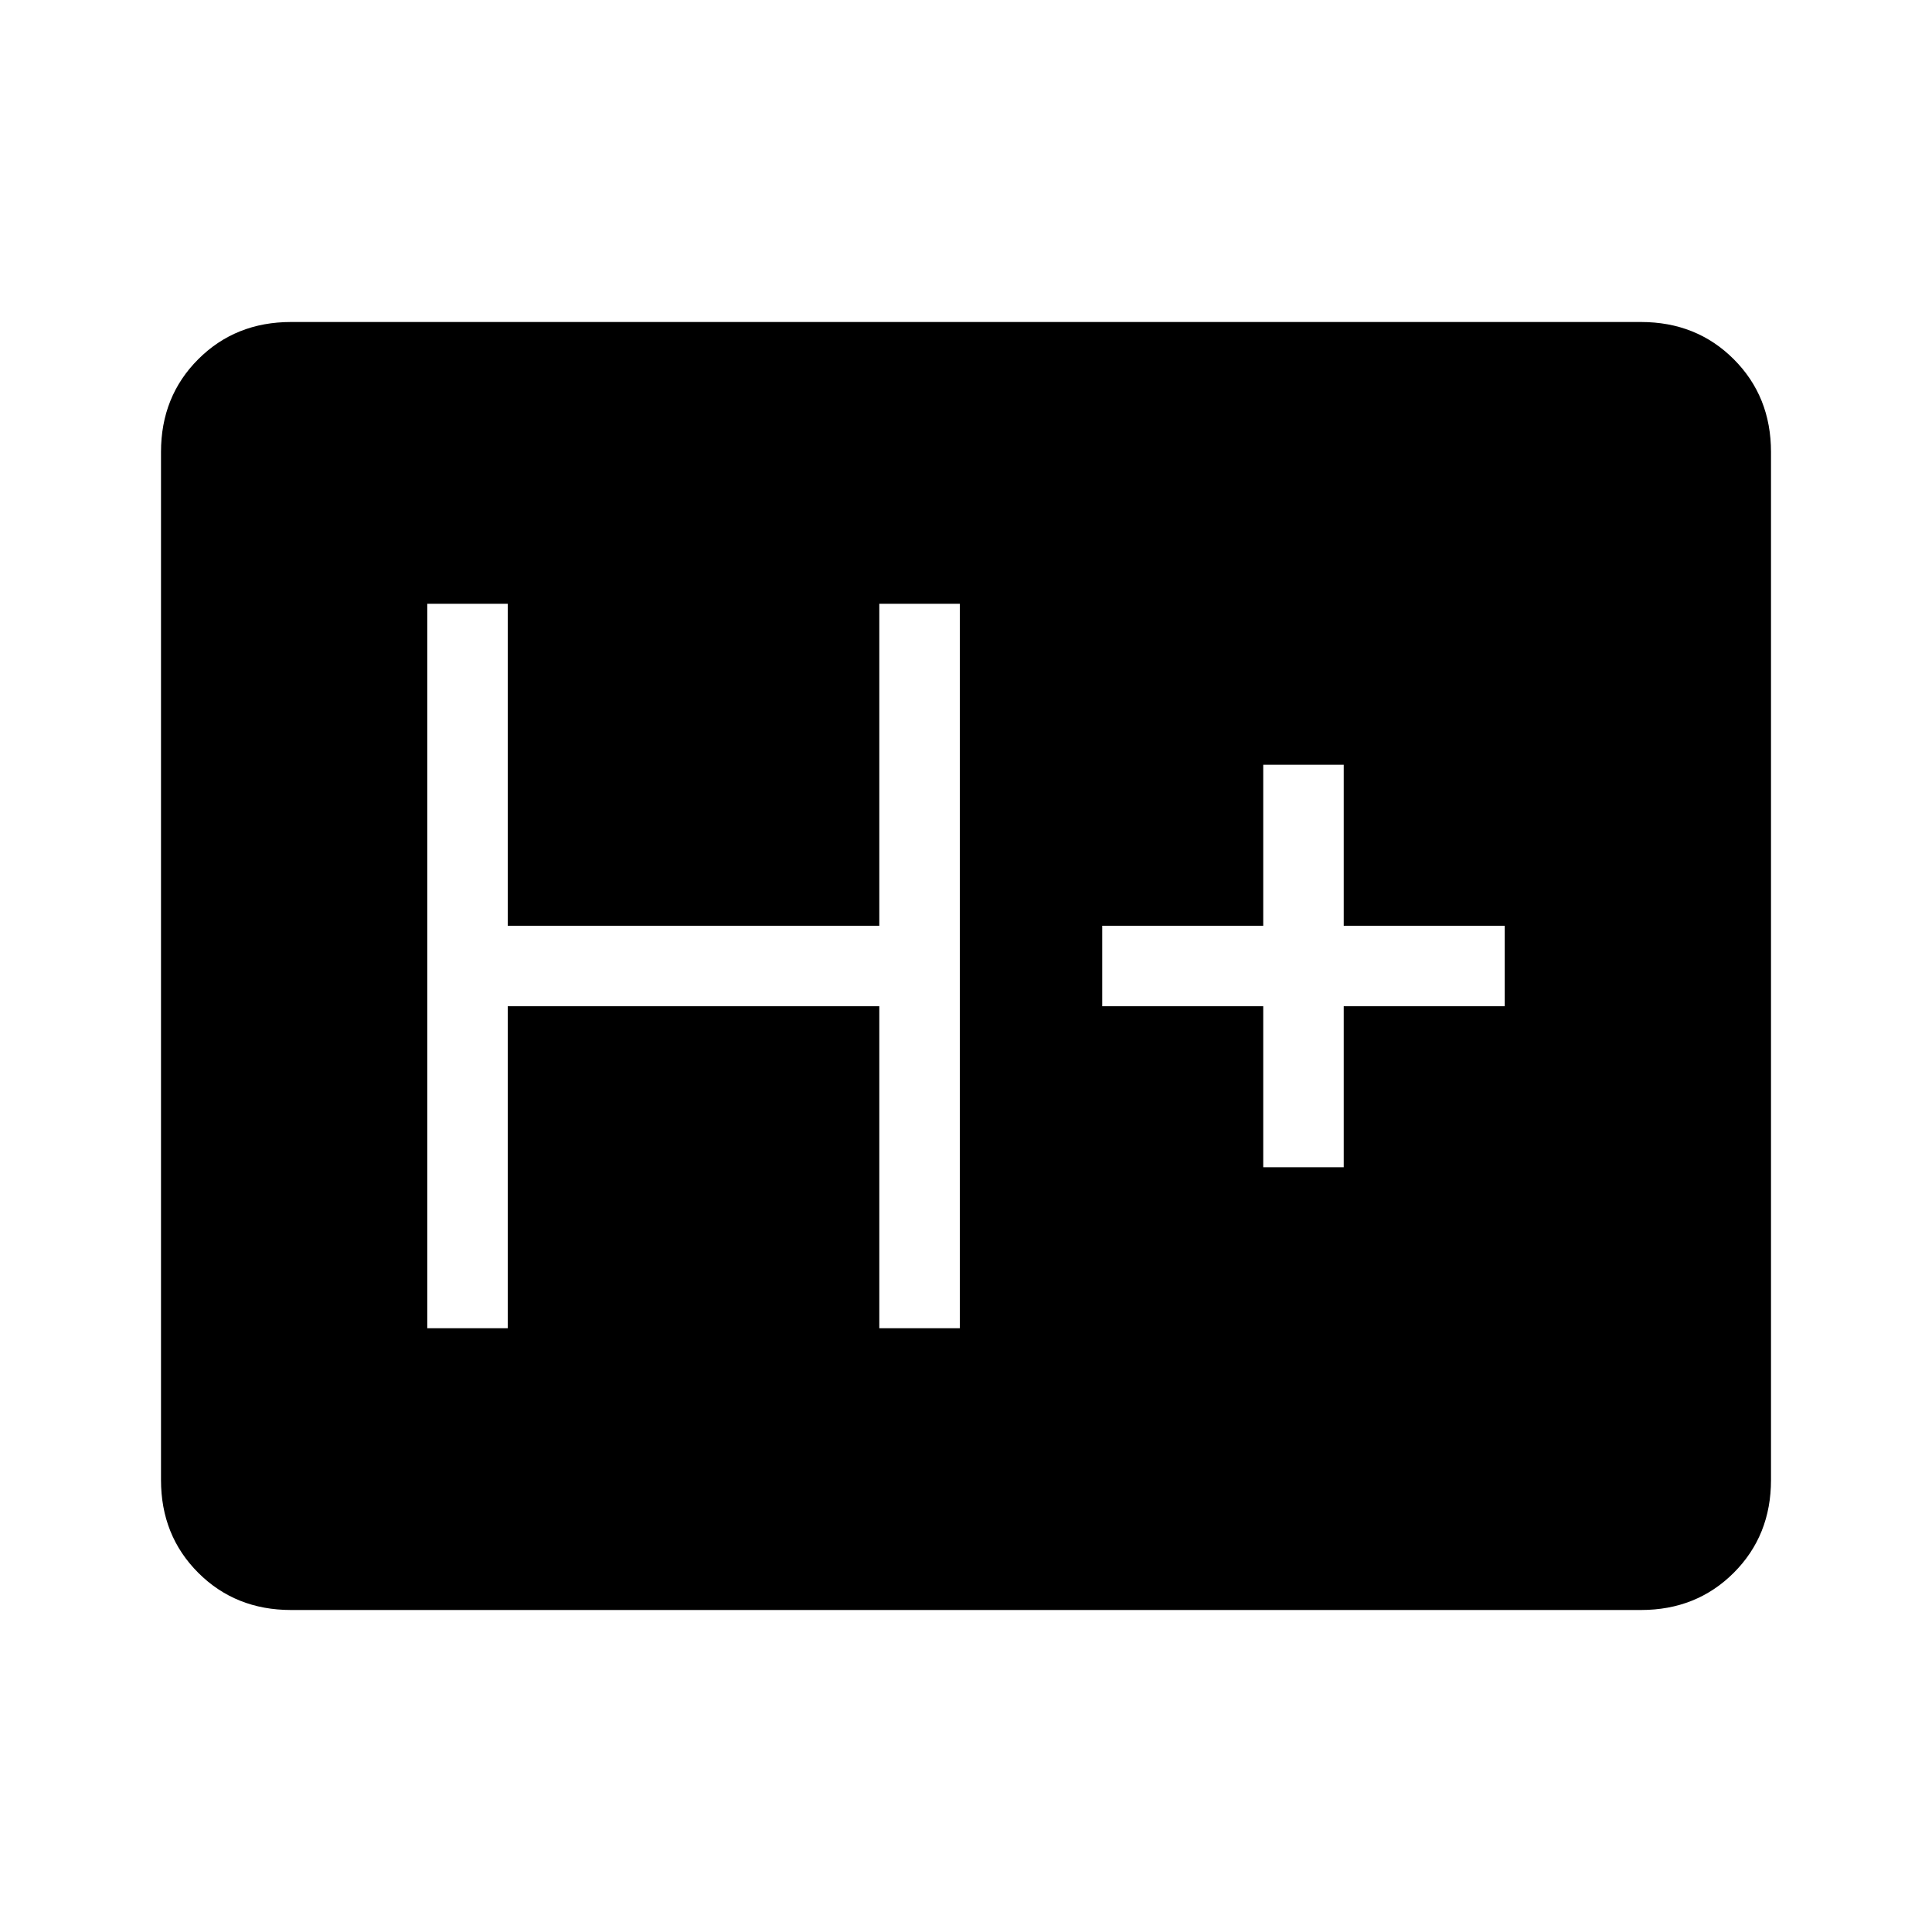 <svg xmlns="http://www.w3.org/2000/svg" height="24" viewBox="0 96 960 960" width="24"><path d="M144.615 896Q117 896 98.5 877.5 80 859 80 831.385v-510.77Q80 293 98.5 274.5 117 256 144.615 256h670.77Q843 256 861.5 274.5 880 293 880 320.615v510.77Q880 859 861.5 877.5 843 896 815.385 896h-670.77Zm67.692-140h40.001V596h184.615v160h40V396h-40v160H252.308V396h-40.001v360Zm415.385-80h40.001v-80h80v-40h-80v-80h-40.001v80h-80v40h80v80Z"/></svg>